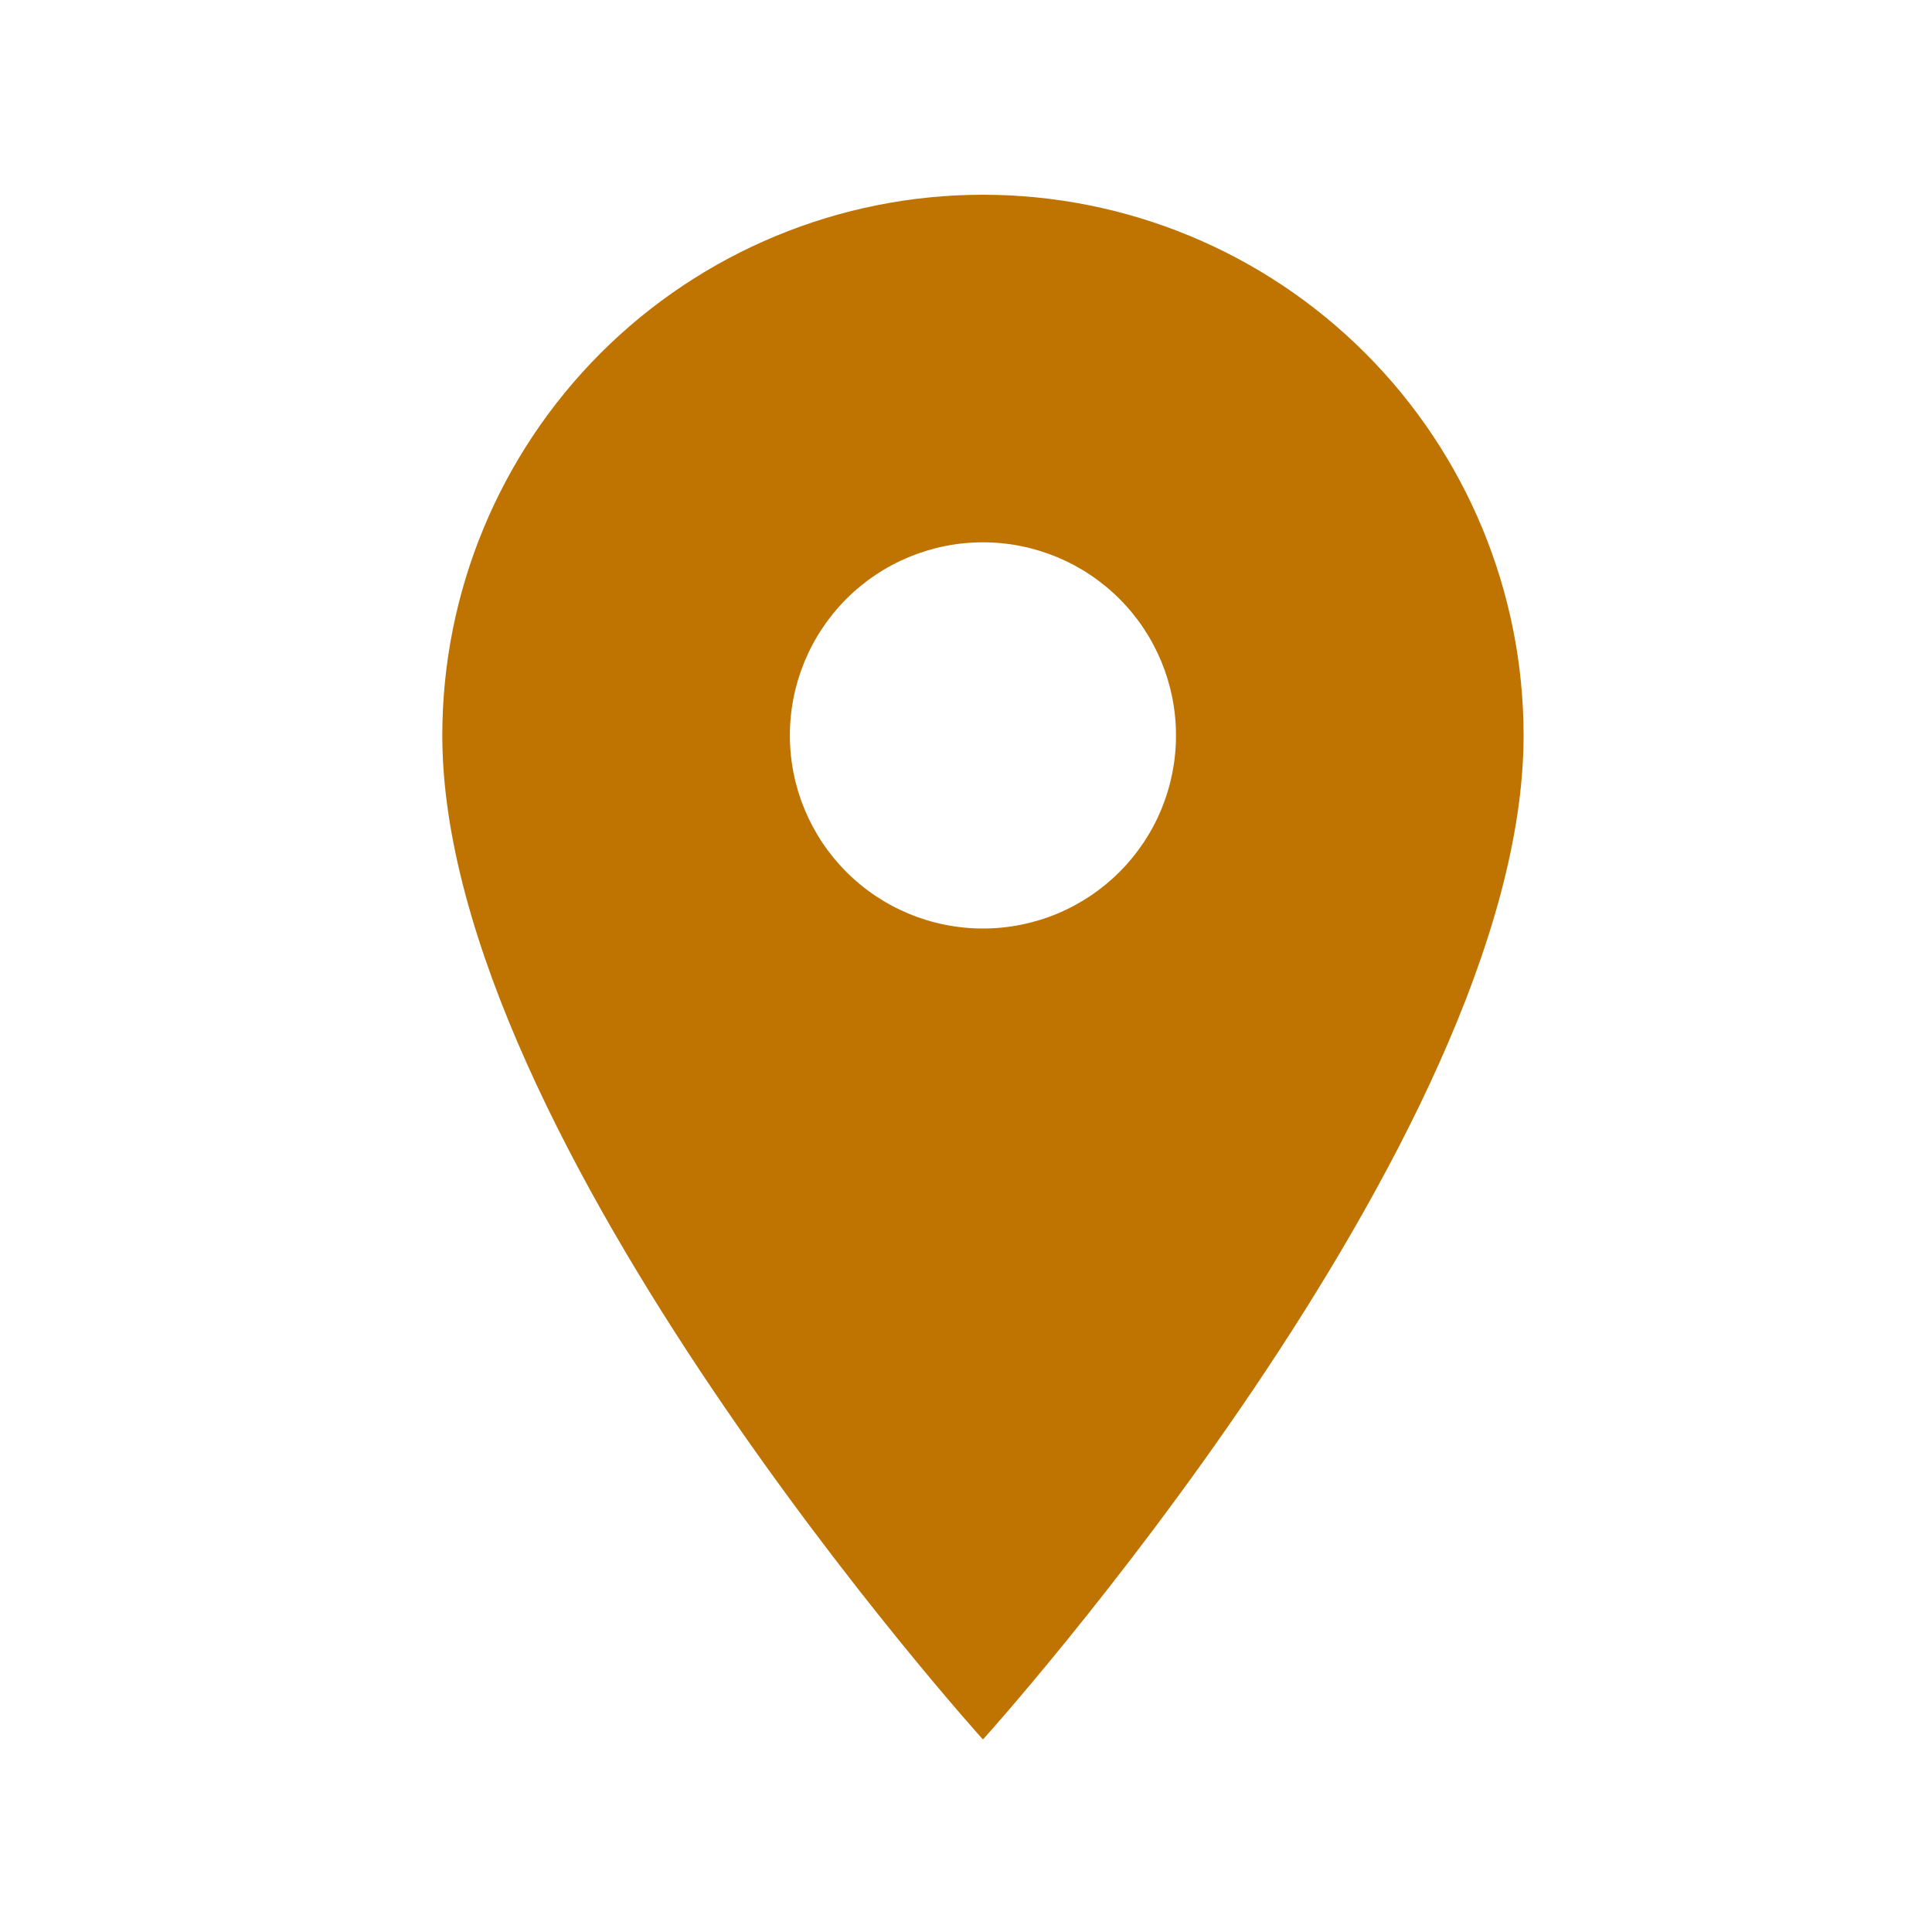 <svg width="30" height="30" viewBox="0 0 30 30" fill="none" xmlns="http://www.w3.org/2000/svg">
<path d="M15.263 14.418C14.468 14.418 13.705 14.102 13.143 13.54C12.581 12.977 12.265 12.215 12.265 11.42C12.265 10.624 12.581 9.862 13.143 9.299C13.705 8.737 14.468 8.421 15.263 8.421C16.058 8.421 16.821 8.737 17.383 9.299C17.946 9.862 18.261 10.624 18.261 11.42C18.261 11.813 18.184 12.203 18.033 12.567C17.883 12.931 17.662 13.261 17.383 13.54C17.105 13.818 16.774 14.039 16.411 14.19C16.047 14.34 15.657 14.418 15.263 14.418ZM15.263 3.024C13.037 3.024 10.901 3.909 9.327 5.483C7.753 7.058 6.868 9.193 6.868 11.42C6.868 17.716 15.263 27.011 15.263 27.011C15.263 27.011 23.658 17.716 23.658 11.42C23.658 9.193 22.774 7.058 21.199 5.483C19.625 3.909 17.49 3.024 15.263 3.024Z" fill="#BF7301"/>
</svg>
